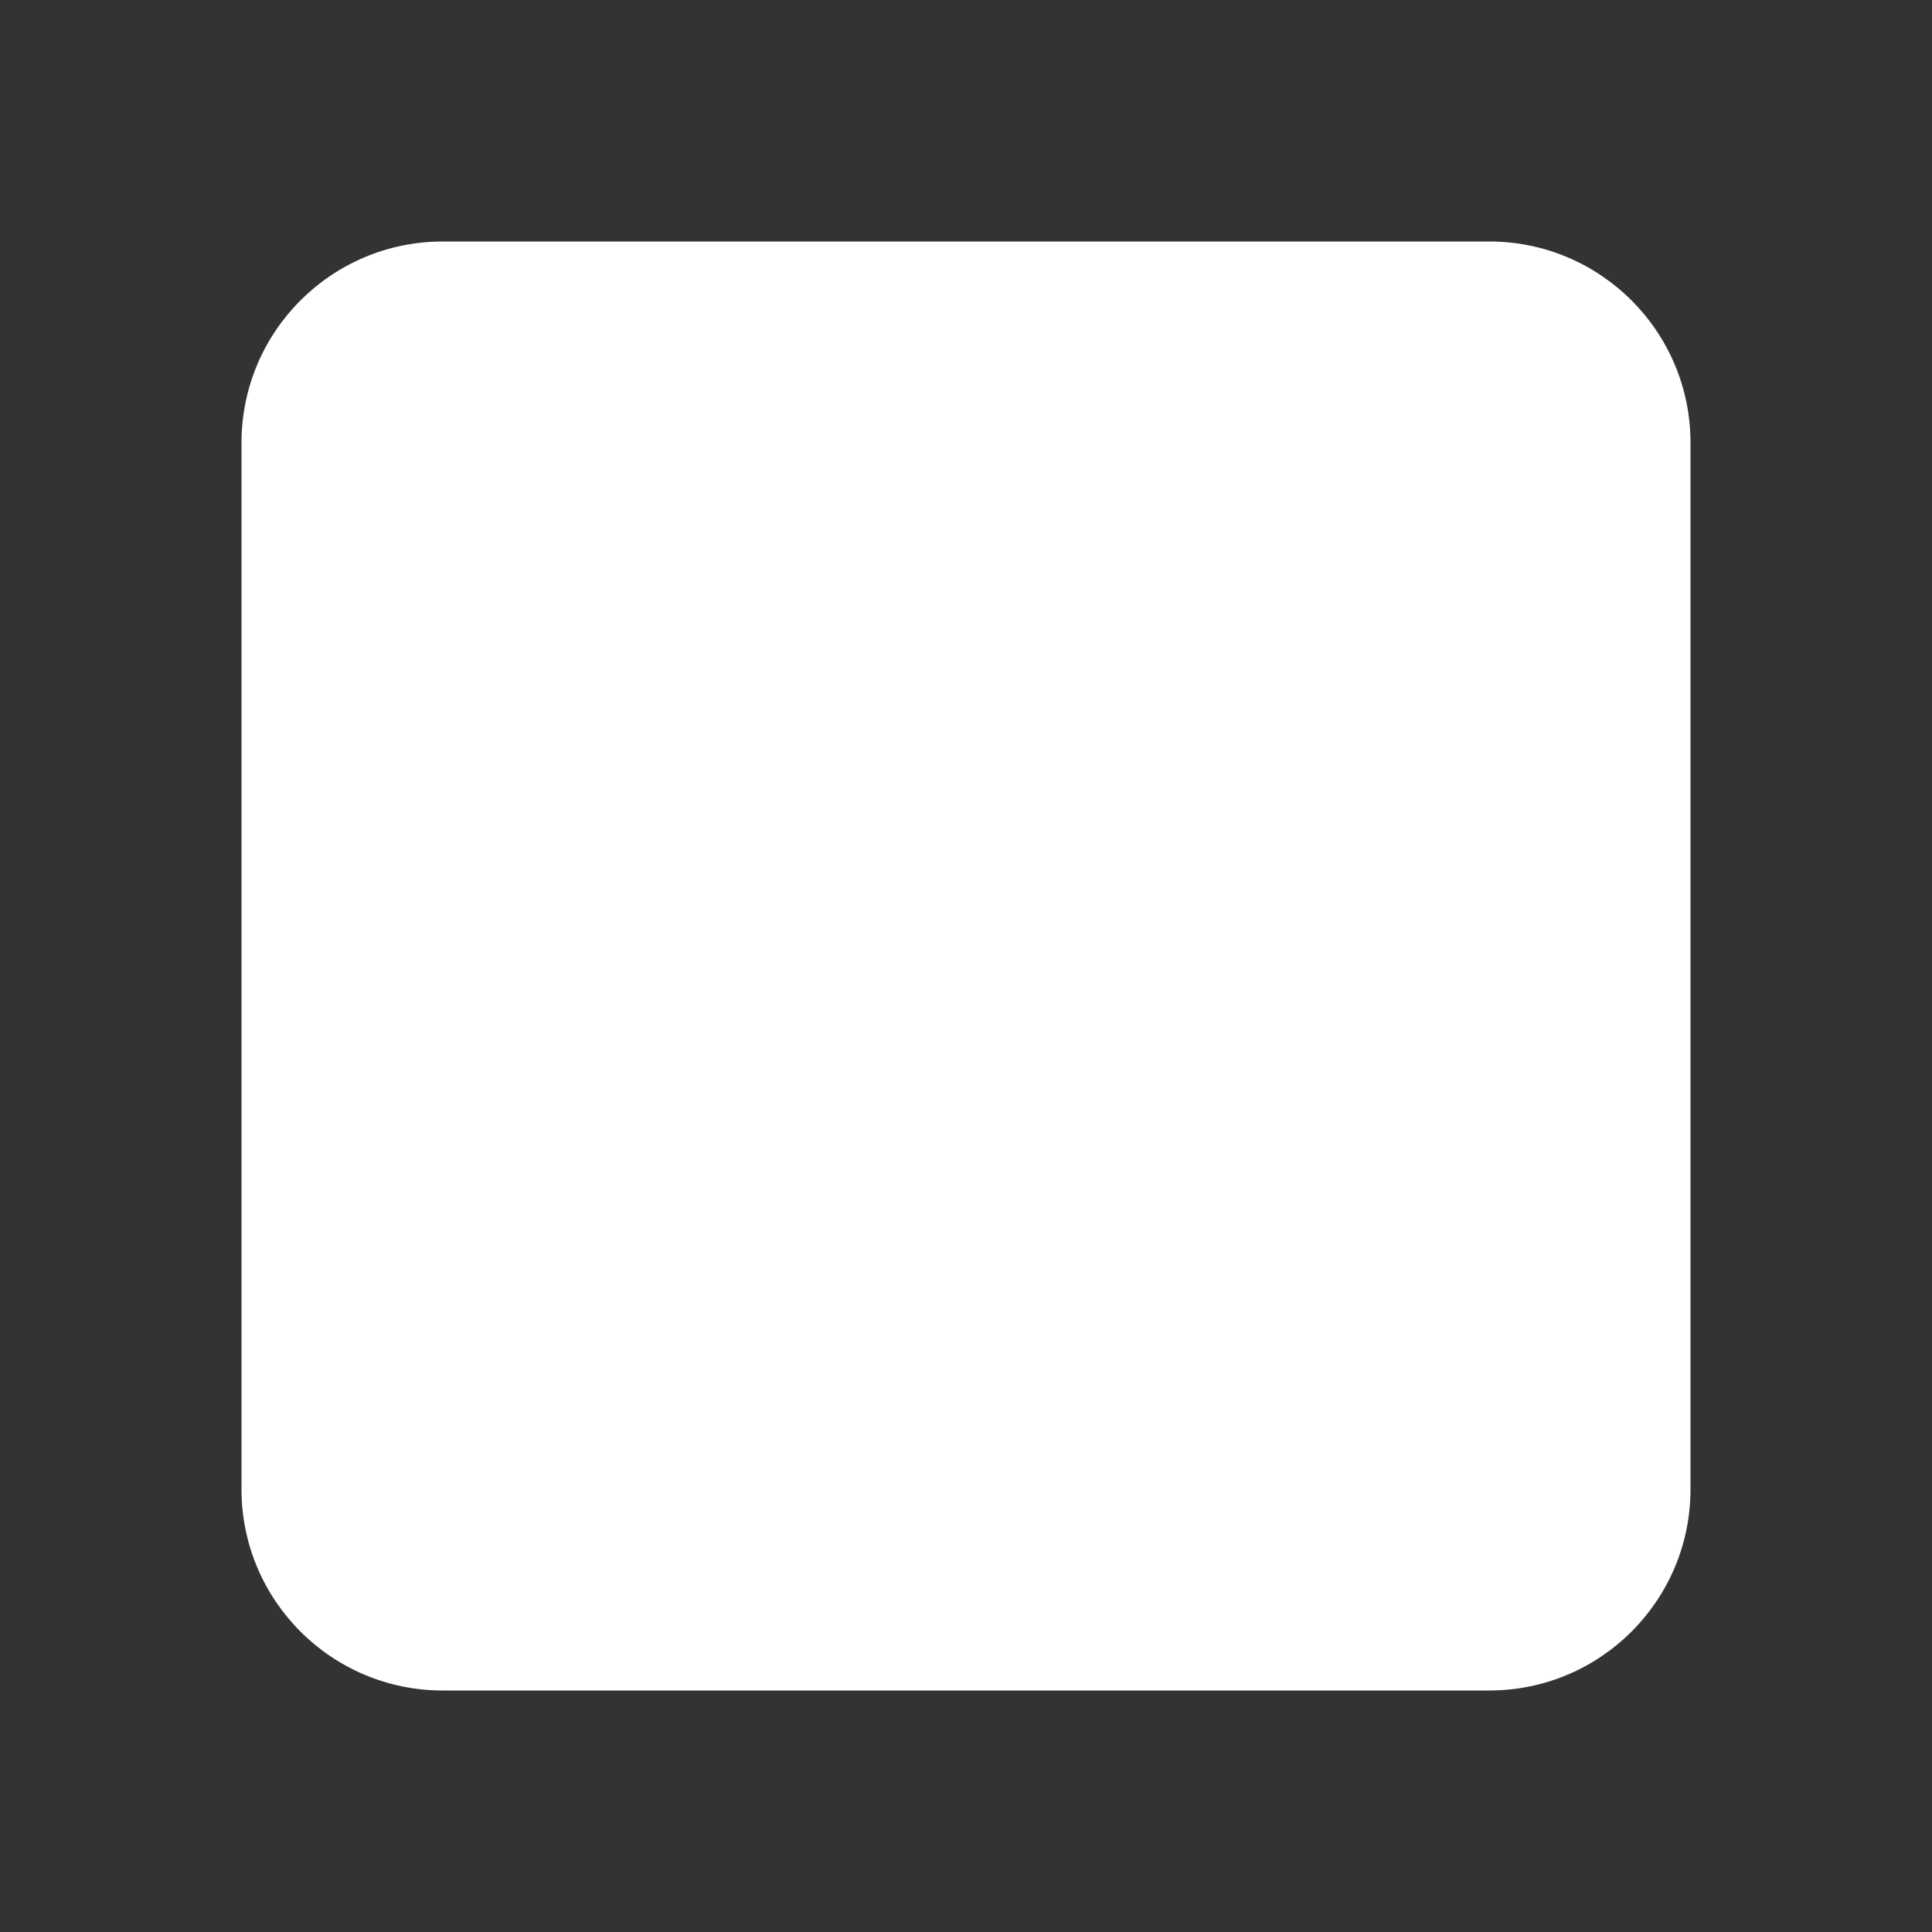 <svg xmlns="http://www.w3.org/2000/svg" xmlns:xlink="http://www.w3.org/1999/xlink" viewBox="0 0 240 240" width="240px" height="240px">
<rect x="0" y="0" width="240" height="240" fill="#333333" stroke="none"/>
<g id="surface267945607">
<path style=" stroke:none;fill-rule:nonzero;fill:rgb(100%,100%,100%);fill-opacity:1;" d="M 210 185 C 210 198.809 198.809 210 185 210 L 55 210 C 41.195 210 30 198.809 30 185 L 30 55 C 30 41.191 41.195 30 55 30 L 185 30 C 198.809 30 210 41.191 210 55 Z M 210 185 "/>
<path style=" stroke:none;fill-rule:nonzero;fill:rgb(100%,100%,100%);fill-opacity:1;" d="M 60 95 L 85 95 L 85 180 L 60 180 Z M 72.426 85 L 72.285 85 C 64.824 85 60 79.441 60 72.496 C 60 65.398 64.977 60 72.57 60 C 80.176 60 84.859 65.398 85 72.496 C 85 79.434 80.176 85 72.426 85 Z M 180 180 L 155 180 L 155 134.504 C 155 123.516 148.875 116.016 139.039 116.016 C 131.535 116.016 127.477 121.074 125.504 125.965 C 124.785 127.715 125 132.555 125 135 L 125 180 L 100 180 L 100 95 L 125 95 L 125 108.078 C 128.605 102.5 134.25 95 148.691 95 C 166.578 95 179.996 106.25 179.996 131.371 Z M 180 180 "/>
</g>
</svg>
